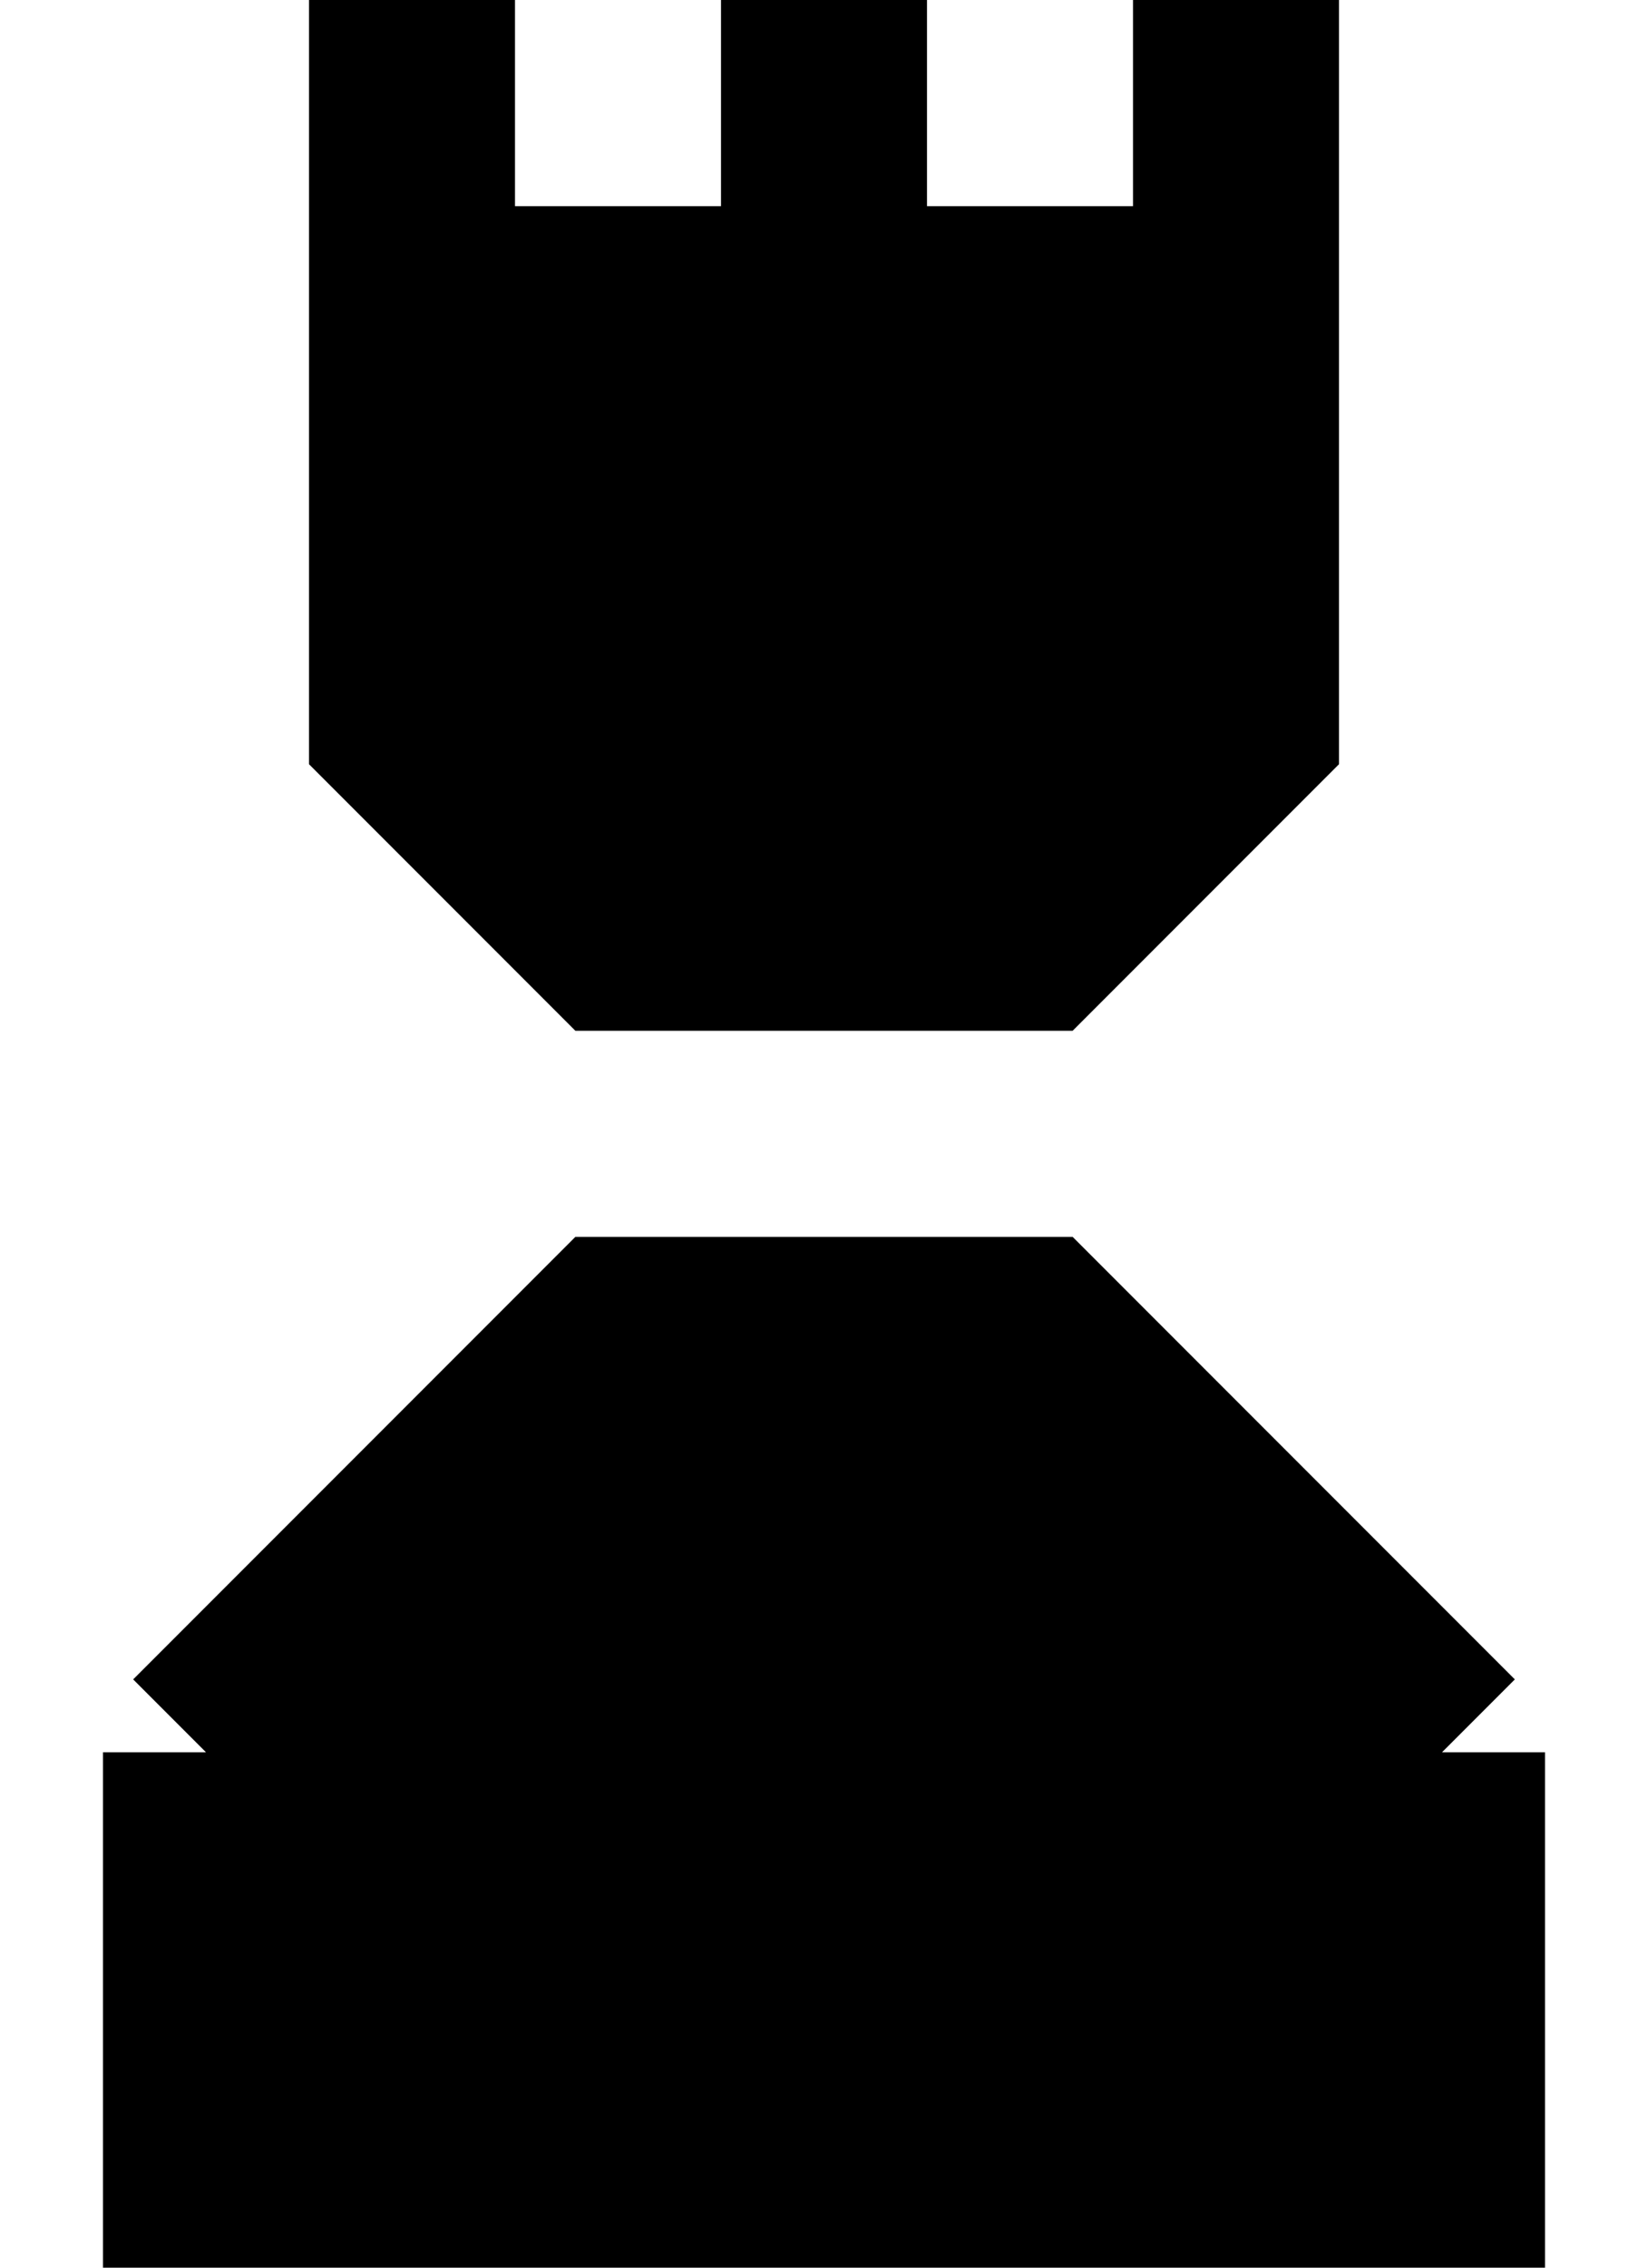 <svg width="8" height="11" viewBox="0 0 8 11" fill="none" xmlns="http://www.w3.org/2000/svg">
<path d="M1 8.5V10.5H7V8.5H1Z" fill="black"/>
<path d="M1 8.5H7L5 6.5H3L1 8.5Z" fill="black"/>
<path d="M2 1.5V3.5L3 4.5H5L6 3.5V1.5H4H2Z" fill="black"/>
<path d="M1 8.5V10.5H7V8.5M1 8.5H7M1 8.5L3 6.5H5L7 8.5M2 1.5V3.5L3 4.5H5L6 3.5V1.5M2 1.5V0M2 1.5H4M6 1.5H4M6 1.5V0M4 1.5V0" stroke="black"/>
</svg>
